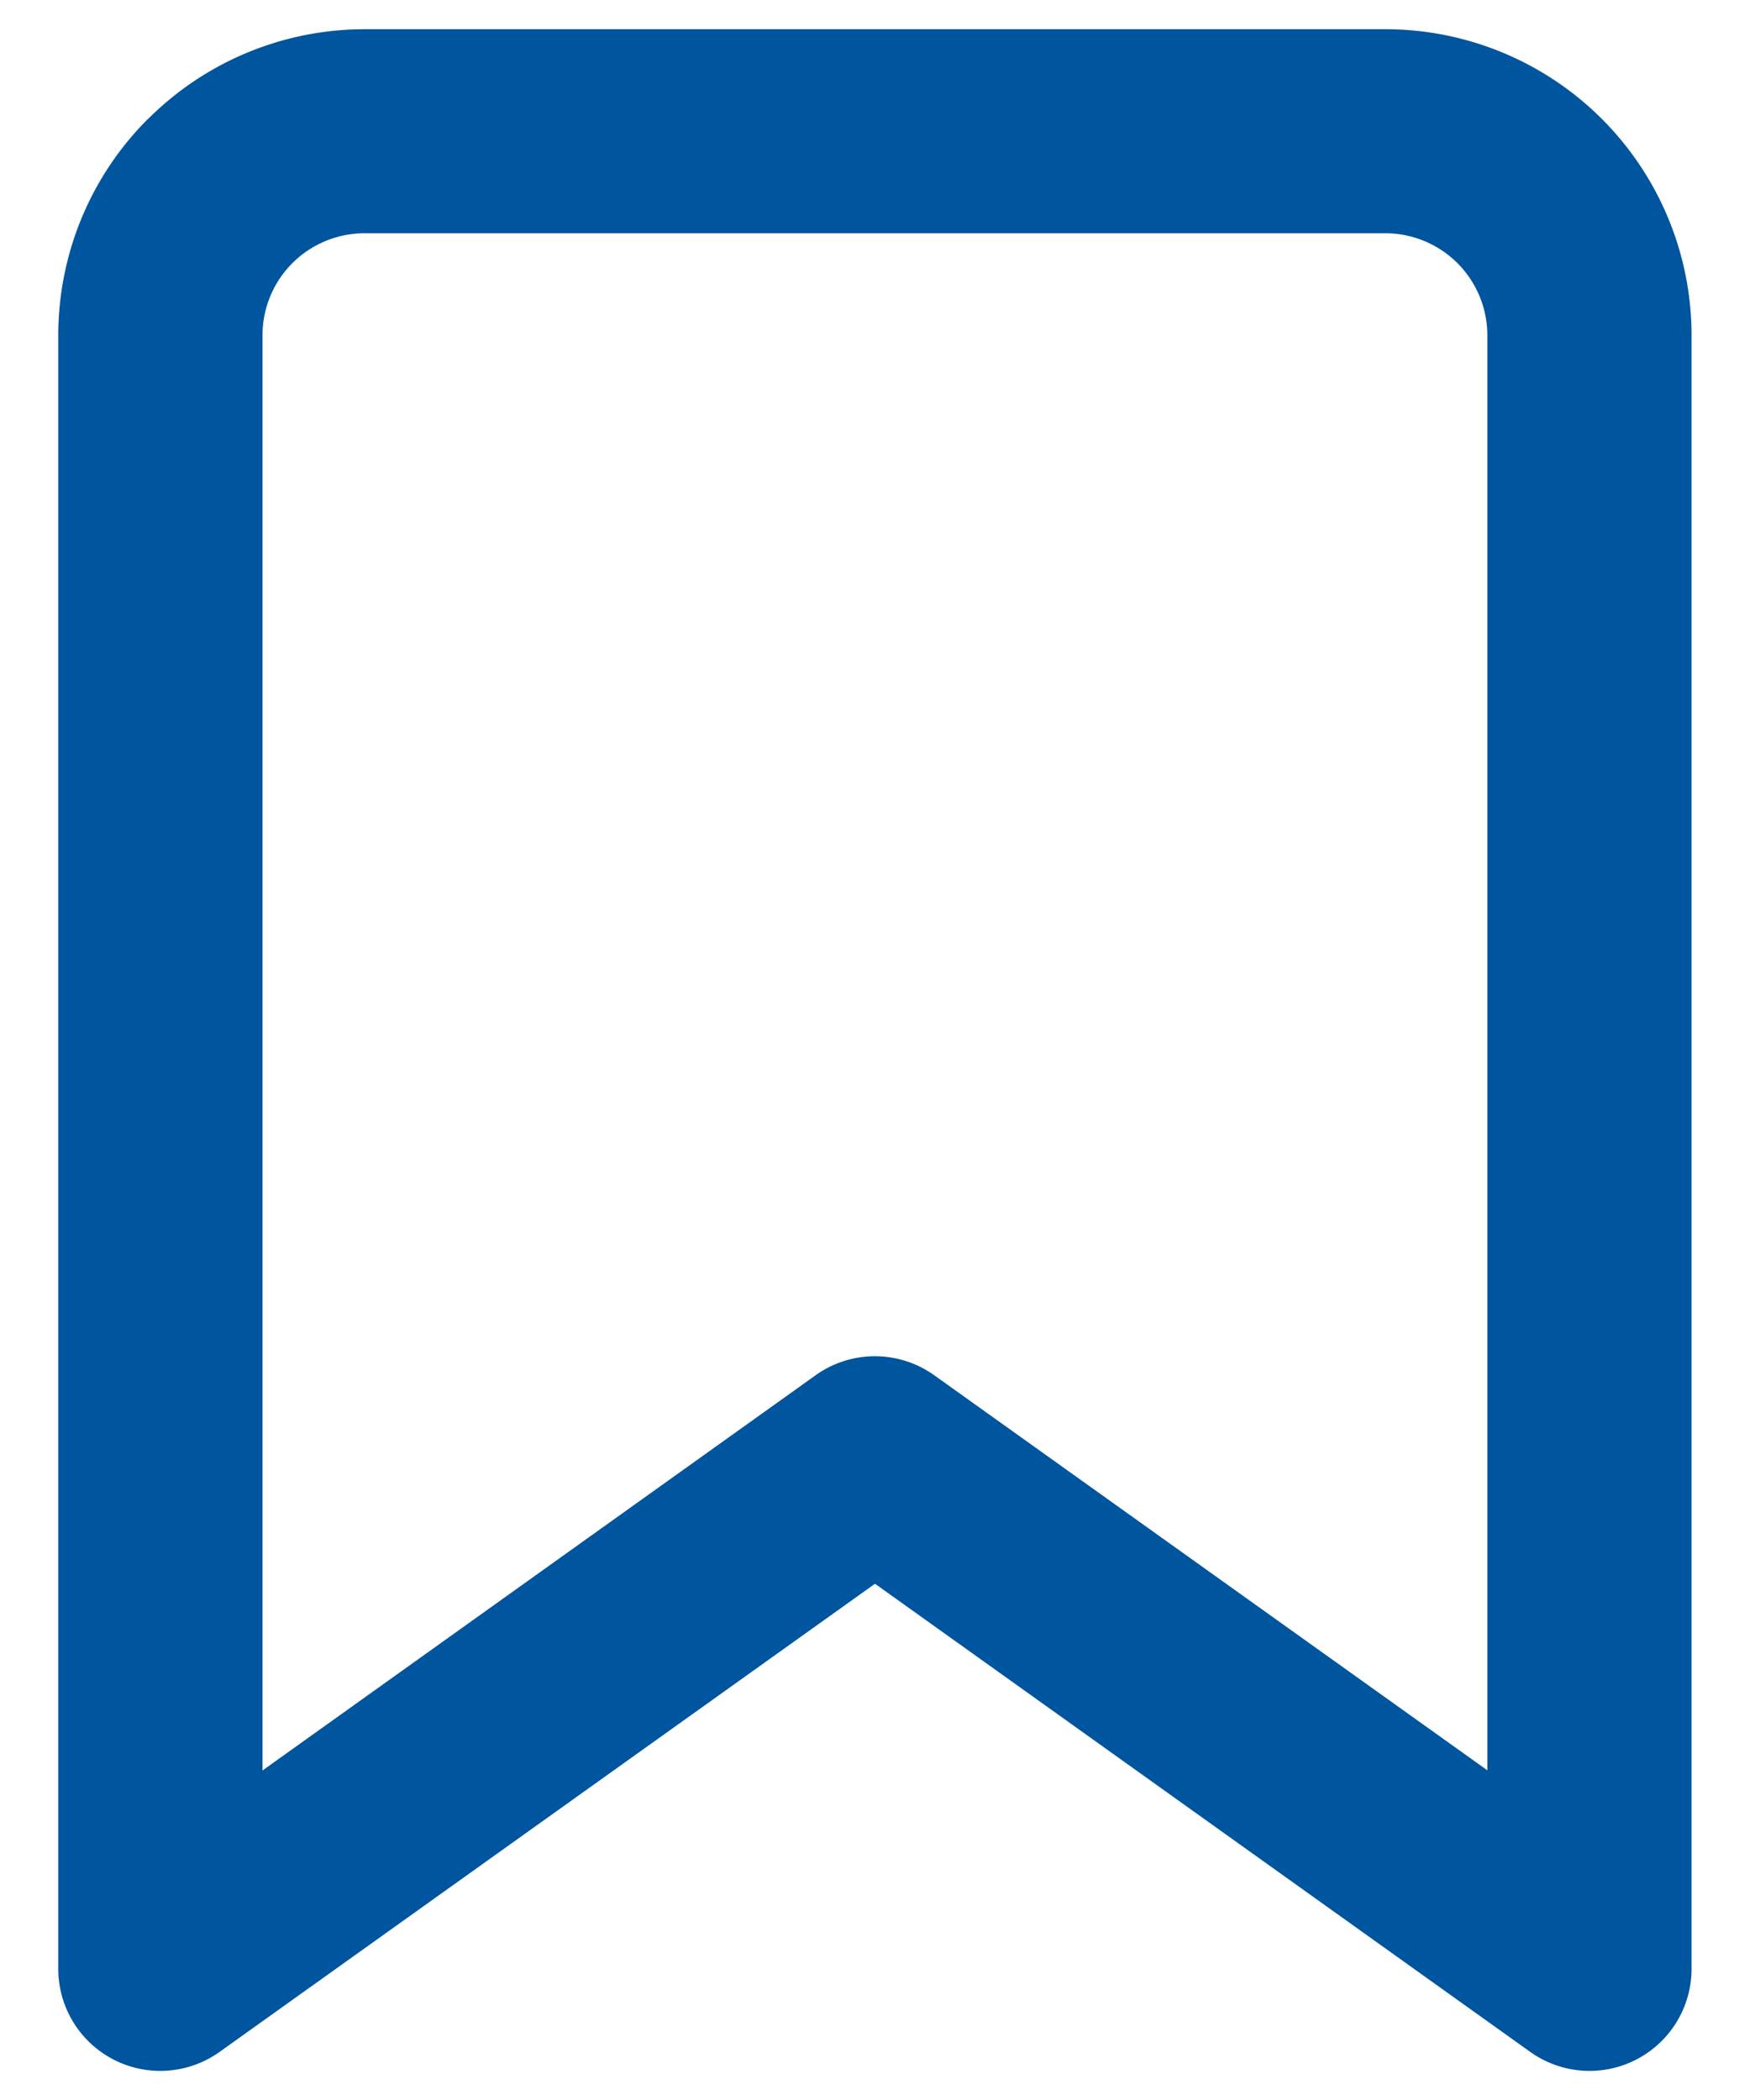 <svg width="10" height="12" fill="none" xmlns="http://www.w3.org/2000/svg"><path fill-rule="evenodd" clip-rule="evenodd" d="M2.083 1.333a.583.583 0 00-.583.584v8.2l3.16-2.258a.583.583 0 01.679 0l3.16 2.257v-8.2a.583.583 0 00-.583-.583H2.083zM.846.68A1.75 1.75 0 012.083.167h5.833a1.75 1.75 0 011.75 1.75v9.333a.583.583 0 01-.922.475L5 9.05l-3.745 2.675a.583.583 0 01-.922-.475V1.917c0-.465.184-.91.513-1.238z" fill="#00559F"/></svg>